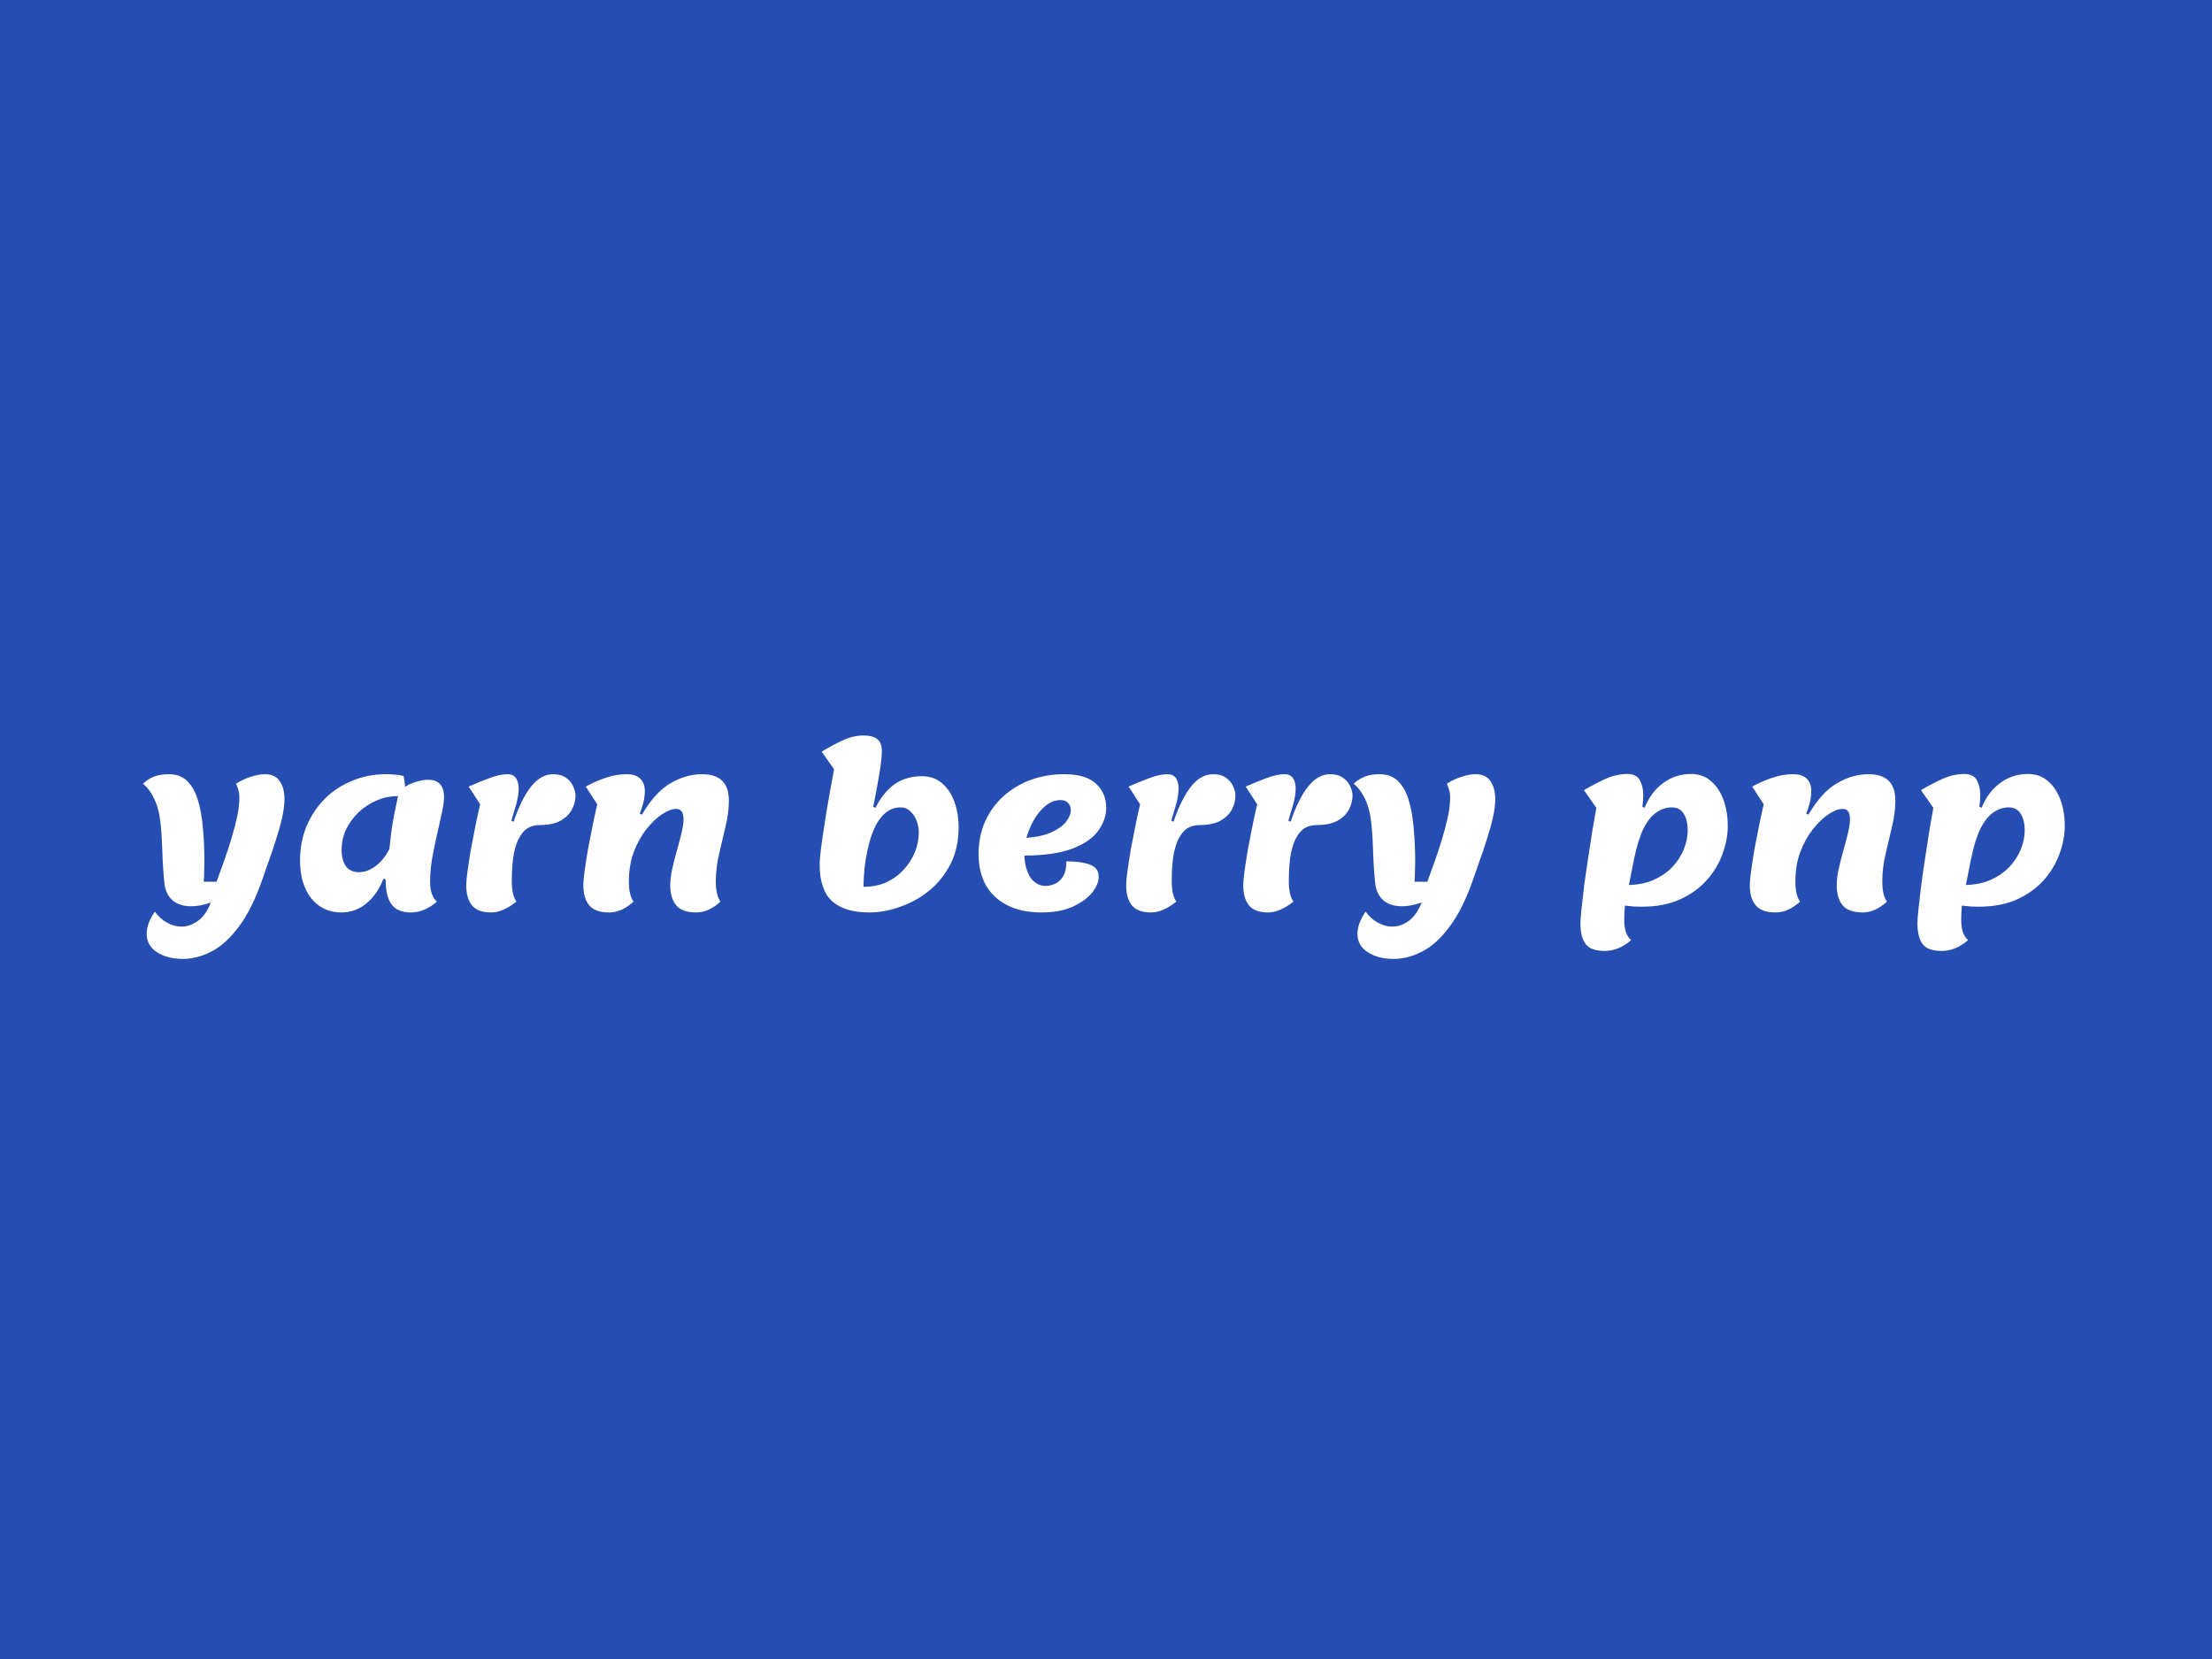<svg width="200" height="150" viewBox="0 0 200 150" fill="none" xmlns="http://www.w3.org/2000/svg">
<rect width="200" height="150" fill="#264DB1"/>
<path d="M16.522 86.7C15.602 86.7 14.829 86.5 14.202 86.1C13.575 85.7 13.262 85.14 13.262 84.42C13.262 84.127 13.322 83.813 13.442 83.48C13.562 83.147 13.748 82.793 14.002 82.42C14.309 82.86 14.675 83.193 15.102 83.42C15.528 83.66 15.962 83.78 16.402 83.78C16.922 83.78 17.422 83.607 17.902 83.26C18.382 82.913 18.768 82.36 19.062 81.6C18.729 81.72 18.415 81.807 18.122 81.86C17.828 81.913 17.549 81.94 17.282 81.94C16.588 81.94 16.029 81.76 15.602 81.4C15.175 81.027 14.928 80.493 14.862 79.8C14.768 78.92 14.709 78.007 14.682 77.06C14.655 76.113 14.602 75.253 14.522 74.48C14.428 73.573 14.235 72.82 13.942 72.22C13.649 71.62 13.309 71.167 12.922 70.86C13.242 70.567 13.575 70.353 13.922 70.22C14.282 70.073 14.735 70 15.282 70C15.948 70 16.488 70.2 16.902 70.6C17.328 71 17.655 71.567 17.882 72.3C18.108 73.02 18.262 73.867 18.342 74.84C18.435 75.8 18.482 76.847 18.482 77.98C18.482 78.14 18.475 78.387 18.462 78.72C18.462 79.053 18.448 79.387 18.422 79.72H19.582C19.795 79.133 20.022 78.507 20.262 77.84C20.502 77.173 20.722 76.5 20.922 75.82C21.135 75.127 21.308 74.467 21.442 73.84C21.575 73.2 21.642 72.633 21.642 72.14C21.642 71.847 21.608 71.6 21.542 71.4C21.488 71.2 21.422 71.02 21.342 70.86C21.808 70.567 22.268 70.353 22.722 70.22C23.175 70.073 23.582 70 23.942 70C24.555 70 25.002 70.207 25.282 70.62C25.575 71.033 25.722 71.573 25.722 72.24C25.722 72.733 25.648 73.307 25.502 73.96C25.355 74.6 25.169 75.267 24.942 75.96C24.729 76.64 24.509 77.287 24.282 77.9C24.069 78.513 23.889 79.033 23.742 79.46C23.102 81.3 22.382 82.747 21.582 83.8C20.795 84.853 19.968 85.6 19.102 86.04C18.248 86.48 17.389 86.7 16.522 86.7ZM30.868 82.5C30.122 82.5 29.462 82.307 28.888 81.92C28.328 81.533 27.895 80.987 27.588 80.28C27.282 79.573 27.128 78.747 27.128 77.8C27.128 76.693 27.322 75.667 27.708 74.72C28.108 73.773 28.655 72.947 29.348 72.24C30.055 71.533 30.881 70.987 31.828 70.6C32.775 70.2 33.801 70 34.908 70C35.228 70 35.502 70.013 35.728 70.04C35.968 70.053 36.221 70.093 36.488 70.16C36.568 70.533 36.615 70.86 36.628 71.14C36.935 70.94 37.275 70.787 37.648 70.68C38.022 70.56 38.368 70.5 38.688 70.5C39.661 70.5 40.148 71.027 40.148 72.08C40.148 72.427 40.081 72.9 39.948 73.5C39.828 74.087 39.681 74.74 39.508 75.46C39.348 76.167 39.202 76.893 39.068 77.64C38.948 78.373 38.888 79.06 38.888 79.7C38.888 80.567 39.095 81.173 39.508 81.52C38.761 82.173 37.968 82.5 37.128 82.5C36.355 82.5 35.782 82.26 35.408 81.78C35.048 81.3 34.868 80.553 34.868 79.54L34.668 79.44C34.308 80.4 33.788 81.153 33.108 81.7C32.441 82.233 31.695 82.5 30.868 82.5ZM32.448 78.86C32.968 78.86 33.475 78.673 33.968 78.3C34.462 77.927 34.875 77.413 35.208 76.76C35.261 76.24 35.315 75.753 35.368 75.3C35.435 74.833 35.515 74.34 35.608 73.82C35.715 73.3 35.842 72.687 35.988 71.98C35.308 71.98 34.661 72.113 34.048 72.38C33.448 72.633 32.908 72.987 32.428 73.44C31.948 73.893 31.568 74.413 31.288 75C31.021 75.573 30.888 76.18 30.888 76.82C30.888 77.473 31.021 77.98 31.288 78.34C31.568 78.687 31.955 78.86 32.448 78.86ZM44.415 82.5C43.601 82.5 43.021 82.287 42.675 81.86C42.328 81.433 42.155 80.82 42.155 80.02C42.155 79.74 42.195 79.313 42.275 78.74C42.355 78.153 42.455 77.507 42.575 76.8C42.708 76.08 42.848 75.36 42.995 74.64C43.141 73.92 43.281 73.28 43.415 72.72L42.375 71.12C43.068 70.813 43.708 70.553 44.295 70.34C44.895 70.113 45.428 70 45.895 70C46.241 70 46.495 70.12 46.655 70.36C46.815 70.6 46.895 70.907 46.895 71.28C46.895 71.707 46.821 72.187 46.675 72.72C46.528 73.24 46.381 73.733 46.235 74.2L46.435 74.3C46.901 72.927 47.428 71.867 48.015 71.12C48.615 70.373 49.281 70 50.015 70C50.495 70 50.881 70.107 51.175 70.32C51.468 70.52 51.681 70.773 51.815 71.08C51.961 71.373 52.035 71.66 52.035 71.94C52.035 72.38 51.921 72.807 51.695 73.22C51.481 73.62 51.135 73.953 50.655 74.22C50.175 74.473 49.541 74.6 48.755 74.6C48.448 74.6 48.148 74.667 47.855 74.8C47.561 74.933 47.295 75.187 47.055 75.56C46.815 75.92 46.621 76.433 46.475 77.1C46.341 77.767 46.275 78.633 46.275 79.7C46.275 80.527 46.415 81.133 46.695 81.52C45.868 82.173 45.108 82.5 44.415 82.5ZM55.081 82.5C54.241 82.5 53.641 82.287 53.281 81.86C52.921 81.433 52.741 80.82 52.741 80.02C52.741 79.74 52.781 79.313 52.861 78.74C52.941 78.153 53.041 77.507 53.161 76.8C53.294 76.08 53.434 75.36 53.581 74.64C53.727 73.92 53.867 73.28 54.001 72.72L52.961 71.12C53.507 70.813 54.094 70.553 54.721 70.34C55.361 70.113 56.007 70 56.661 70C57.221 70 57.634 70.14 57.901 70.42C58.167 70.687 58.301 71.053 58.301 71.52C58.301 71.867 58.254 72.227 58.161 72.6C58.067 72.973 57.961 73.293 57.841 73.56L58.041 73.66C58.827 72.313 59.687 71.367 60.621 70.82C61.554 70.273 62.507 70 63.481 70C64.294 70 64.901 70.2 65.301 70.6C65.701 70.987 65.901 71.593 65.901 72.42C65.901 73.14 65.801 73.907 65.601 74.72C65.414 75.52 65.221 76.347 65.021 77.2C64.821 78.04 64.721 78.873 64.721 79.7C64.721 80.527 64.861 81.133 65.141 81.52C64.434 82.173 63.701 82.5 62.941 82.5C62.101 82.5 61.501 82.287 61.141 81.86C60.781 81.433 60.601 80.82 60.601 80.02C60.601 79.58 60.661 79.093 60.781 78.56C60.901 78.013 61.041 77.46 61.201 76.9C61.361 76.34 61.501 75.813 61.621 75.32C61.741 74.827 61.801 74.4 61.801 74.04C61.801 73.76 61.747 73.54 61.641 73.38C61.547 73.22 61.374 73.14 61.121 73.14C60.761 73.14 60.341 73.3 59.861 73.62C59.381 73.94 58.907 74.393 58.441 74.98C57.987 75.553 57.607 76.24 57.301 77.04C57.007 77.84 56.861 78.727 56.861 79.7C56.861 80.527 57.001 81.133 57.281 81.52C56.574 82.173 55.841 82.5 55.081 82.5ZM78.613 82.5C77.12 82.5 75.993 82.16 75.233 81.48C74.486 80.787 74.113 79.693 74.113 78.2C74.113 77.773 74.173 77.127 74.293 76.26C74.413 75.393 74.566 74.38 74.753 73.22C74.953 72.06 75.173 70.84 75.413 69.56L74.293 67.96C74.986 67.547 75.633 67.2 76.233 66.92C76.846 66.64 77.46 66.5 78.073 66.5C78.646 66.5 79.066 66.613 79.333 66.84C79.6 67.053 79.733 67.413 79.733 67.92C79.733 68.267 79.693 68.72 79.613 69.28C79.533 69.827 79.433 70.42 79.313 71.06C79.206 71.7 79.086 72.327 78.953 72.94L79.153 73.04C79.633 72.093 80.213 71.38 80.893 70.9C81.586 70.42 82.406 70.18 83.353 70.18C84.073 70.18 84.68 70.393 85.173 70.82C85.666 71.233 86.04 71.793 86.293 72.5C86.546 73.193 86.673 73.96 86.673 74.8C86.673 76.067 86.426 77.18 85.933 78.14C85.44 79.1 84.786 79.907 83.973 80.56C83.173 81.2 82.3 81.68 81.353 82C80.42 82.333 79.506 82.5 78.613 82.5ZM78.073 80.18C78.86 80.18 79.56 80.04 80.173 79.76C80.786 79.467 81.306 79.08 81.733 78.6C82.173 78.12 82.506 77.593 82.733 77.02C82.96 76.433 83.073 75.847 83.073 75.26C83.073 74.9 83.006 74.547 82.873 74.2C82.74 73.853 82.546 73.567 82.293 73.34C82.053 73.113 81.773 73 81.453 73C80.96 73 80.526 73.14 80.153 73.42C79.793 73.7 79.486 74.073 79.233 74.54C78.993 74.993 78.793 75.5 78.633 76.06C78.486 76.607 78.366 77.153 78.273 77.7C78.193 78.233 78.14 78.72 78.113 79.16C78.086 79.6 78.073 79.94 78.073 80.18ZM94.198 82.5C92.958 82.5 91.912 82.28 91.058 81.84C90.205 81.4 89.558 80.787 89.118 80C88.692 79.2 88.478 78.28 88.478 77.24C88.478 76.16 88.671 75.18 89.058 74.3C89.458 73.407 90.011 72.64 90.718 72C91.425 71.36 92.245 70.867 93.178 70.52C94.125 70.173 95.145 70 96.238 70C97.531 70 98.485 70.287 99.098 70.86C99.712 71.433 100.018 72.153 100.018 73.02C100.018 73.767 99.772 74.473 99.278 75.14C98.798 75.793 98.018 76.327 96.938 76.74C95.858 77.14 94.418 77.347 92.618 77.36C92.658 78.213 92.852 78.887 93.198 79.38C93.558 79.86 94.005 80.1 94.538 80.1C94.805 80.1 95.085 80.04 95.378 79.92C95.671 79.787 95.918 79.56 96.118 79.24C96.318 78.907 96.418 78.453 96.418 77.88C97.325 77.88 98.038 77.98 98.558 78.18C99.078 78.38 99.338 78.74 99.338 79.26C99.338 79.74 99.132 80.233 98.718 80.74C98.305 81.233 97.712 81.653 96.938 82C96.178 82.333 95.265 82.5 94.198 82.5ZM92.798 75.76C93.772 75.68 94.552 75.5 95.138 75.22C95.725 74.94 96.151 74.62 96.418 74.26C96.685 73.9 96.818 73.567 96.818 73.26C96.818 72.993 96.738 72.773 96.578 72.6C96.418 72.427 96.192 72.34 95.898 72.34C95.418 72.34 94.972 72.507 94.558 72.84C94.145 73.173 93.785 73.607 93.478 74.14C93.185 74.66 92.958 75.2 92.798 75.76ZM104.083 82.5C103.269 82.5 102.689 82.287 102.343 81.86C101.996 81.433 101.823 80.82 101.823 80.02C101.823 79.74 101.863 79.313 101.943 78.74C102.023 78.153 102.123 77.507 102.243 76.8C102.376 76.08 102.516 75.36 102.663 74.64C102.809 73.92 102.949 73.28 103.083 72.72L102.043 71.12C102.736 70.813 103.376 70.553 103.963 70.34C104.563 70.113 105.096 70 105.563 70C105.909 70 106.163 70.12 106.323 70.36C106.483 70.6 106.563 70.907 106.563 71.28C106.563 71.707 106.489 72.187 106.343 72.72C106.196 73.24 106.049 73.733 105.903 74.2L106.103 74.3C106.569 72.927 107.096 71.867 107.683 71.12C108.283 70.373 108.949 70 109.683 70C110.163 70 110.549 70.107 110.843 70.32C111.136 70.52 111.349 70.773 111.483 71.08C111.629 71.373 111.703 71.66 111.703 71.94C111.703 72.38 111.589 72.807 111.363 73.22C111.149 73.62 110.803 73.953 110.323 74.22C109.843 74.473 109.209 74.6 108.423 74.6C108.116 74.6 107.816 74.667 107.523 74.8C107.229 74.933 106.963 75.187 106.723 75.56C106.483 75.92 106.289 76.433 106.143 77.1C106.009 77.767 105.943 78.633 105.943 79.7C105.943 80.527 106.083 81.133 106.363 81.52C105.536 82.173 104.776 82.5 104.083 82.5ZM114.669 82.5C113.855 82.5 113.275 82.287 112.929 81.86C112.582 81.433 112.409 80.82 112.409 80.02C112.409 79.74 112.449 79.313 112.529 78.74C112.609 78.153 112.709 77.507 112.829 76.8C112.962 76.08 113.102 75.36 113.249 74.64C113.395 73.92 113.535 73.28 113.669 72.72L112.629 71.12C113.322 70.813 113.962 70.553 114.549 70.34C115.149 70.113 115.682 70 116.149 70C116.495 70 116.749 70.12 116.909 70.36C117.069 70.6 117.149 70.907 117.149 71.28C117.149 71.707 117.075 72.187 116.929 72.72C116.782 73.24 116.635 73.733 116.489 74.2L116.689 74.3C117.155 72.927 117.682 71.867 118.269 71.12C118.869 70.373 119.535 70 120.269 70C120.749 70 121.135 70.107 121.429 70.32C121.722 70.52 121.935 70.773 122.069 71.08C122.215 71.373 122.289 71.66 122.289 71.94C122.289 72.38 122.175 72.807 121.949 73.22C121.735 73.62 121.389 73.953 120.909 74.22C120.429 74.473 119.795 74.6 119.009 74.6C118.702 74.6 118.402 74.667 118.109 74.8C117.815 74.933 117.549 75.187 117.309 75.56C117.069 75.92 116.875 76.433 116.729 77.1C116.595 77.767 116.529 78.633 116.529 79.7C116.529 80.527 116.669 81.133 116.949 81.52C116.122 82.173 115.362 82.5 114.669 82.5ZM125.995 86.7C125.075 86.7 124.301 86.5 123.675 86.1C123.048 85.7 122.735 85.14 122.735 84.42C122.735 84.127 122.795 83.813 122.915 83.48C123.035 83.147 123.221 82.793 123.475 82.42C123.781 82.86 124.148 83.193 124.575 83.42C125.001 83.66 125.435 83.78 125.875 83.78C126.395 83.78 126.895 83.607 127.375 83.26C127.855 82.913 128.241 82.36 128.535 81.6C128.201 81.72 127.888 81.807 127.595 81.86C127.301 81.913 127.021 81.94 126.755 81.94C126.061 81.94 125.501 81.76 125.075 81.4C124.648 81.027 124.401 80.493 124.335 79.8C124.241 78.92 124.181 78.007 124.155 77.06C124.128 76.113 124.075 75.253 123.995 74.48C123.901 73.573 123.708 72.82 123.415 72.22C123.121 71.62 122.781 71.167 122.395 70.86C122.715 70.567 123.048 70.353 123.395 70.22C123.755 70.073 124.208 70 124.755 70C125.421 70 125.961 70.2 126.375 70.6C126.801 71 127.128 71.567 127.355 72.3C127.581 73.02 127.735 73.867 127.815 74.84C127.908 75.8 127.955 76.847 127.955 77.98C127.955 78.14 127.948 78.387 127.935 78.72C127.935 79.053 127.921 79.387 127.895 79.72H129.055C129.268 79.133 129.495 78.507 129.735 77.84C129.975 77.173 130.195 76.5 130.395 75.82C130.608 75.127 130.781 74.467 130.915 73.84C131.048 73.2 131.115 72.633 131.115 72.14C131.115 71.847 131.081 71.6 131.015 71.4C130.961 71.2 130.895 71.02 130.815 70.86C131.281 70.567 131.741 70.353 132.195 70.22C132.648 70.073 133.055 70 133.415 70C134.028 70 134.475 70.207 134.755 70.62C135.048 71.033 135.195 71.573 135.195 72.24C135.195 72.733 135.121 73.307 134.975 73.96C134.828 74.6 134.641 75.267 134.415 75.96C134.201 76.64 133.981 77.287 133.755 77.9C133.541 78.513 133.361 79.033 133.215 79.46C132.575 81.3 131.855 82.747 131.055 83.8C130.268 84.853 129.441 85.6 128.575 86.04C127.721 86.48 126.861 86.7 125.995 86.7ZM145.097 85.98C144.244 85.98 143.664 85.767 143.357 85.34C143.05 84.913 142.897 84.3 142.897 83.5C142.897 83.207 142.93 82.753 142.997 82.14C143.064 81.527 143.144 80.827 143.237 80.04C143.344 79.24 143.464 78.413 143.597 77.56C143.73 76.707 143.857 75.887 143.977 75.1C144.11 74.313 144.23 73.627 144.337 73.04L143.217 71.44C143.924 71.027 144.59 70.68 145.217 70.4C145.857 70.12 146.497 69.98 147.137 69.98C147.697 69.98 148.077 70.173 148.277 70.56C148.477 70.933 148.577 71.373 148.577 71.88C148.577 72.027 148.57 72.193 148.557 72.38C148.544 72.553 148.524 72.74 148.497 72.94L148.697 73.04C149.084 72.08 149.644 71.333 150.377 70.8C151.11 70.253 151.95 69.98 152.897 69.98C153.617 69.98 154.224 70.2 154.717 70.64C155.21 71.067 155.584 71.633 155.837 72.34C156.09 73.047 156.217 73.827 156.217 74.68C156.217 75.507 156.057 76.353 155.737 77.22C155.43 78.073 154.957 78.86 154.317 79.58C153.677 80.3 152.87 80.88 151.897 81.32C150.924 81.76 149.77 81.98 148.437 81.98C148.184 81.98 147.937 81.973 147.697 81.96C147.457 81.933 147.197 81.907 146.917 81.88C146.877 82.333 146.857 82.767 146.857 83.18C146.857 83.58 146.904 83.933 146.997 84.24C147.104 84.56 147.264 84.813 147.477 85C146.73 85.653 145.937 85.98 145.097 85.98ZM147.277 80.02C148.144 79.993 148.904 79.833 149.557 79.54C150.224 79.233 150.784 78.84 151.237 78.36C151.69 77.867 152.03 77.333 152.257 76.76C152.484 76.187 152.597 75.627 152.597 75.08C152.597 74.467 152.477 73.967 152.237 73.58C151.997 73.193 151.637 73 151.157 73C150.664 73 150.197 73.153 149.757 73.46C149.33 73.753 148.944 74.24 148.597 74.92C148.264 75.6 147.977 76.527 147.737 77.7L147.277 80.02ZM160.549 82.5C159.709 82.5 159.109 82.287 158.749 81.86C158.389 81.433 158.209 80.82 158.209 80.02C158.209 79.74 158.249 79.313 158.329 78.74C158.409 78.153 158.509 77.507 158.629 76.8C158.763 76.08 158.903 75.36 159.049 74.64C159.196 73.92 159.336 73.28 159.469 72.72L158.429 71.12C158.976 70.813 159.563 70.553 160.189 70.34C160.829 70.113 161.476 70 162.129 70C162.689 70 163.103 70.14 163.369 70.42C163.636 70.687 163.769 71.053 163.769 71.52C163.769 71.867 163.723 72.227 163.629 72.6C163.536 72.973 163.429 73.293 163.309 73.56L163.509 73.66C164.296 72.313 165.156 71.367 166.089 70.82C167.023 70.273 167.976 70 168.949 70C169.763 70 170.369 70.2 170.769 70.6C171.169 70.987 171.369 71.593 171.369 72.42C171.369 73.14 171.269 73.907 171.069 74.72C170.883 75.52 170.689 76.347 170.489 77.2C170.289 78.04 170.189 78.873 170.189 79.7C170.189 80.527 170.329 81.133 170.609 81.52C169.903 82.173 169.169 82.5 168.409 82.5C167.569 82.5 166.969 82.287 166.609 81.86C166.249 81.433 166.069 80.82 166.069 80.02C166.069 79.58 166.129 79.093 166.249 78.56C166.369 78.013 166.509 77.46 166.669 76.9C166.829 76.34 166.969 75.813 167.089 75.32C167.209 74.827 167.269 74.4 167.269 74.04C167.269 73.76 167.216 73.54 167.109 73.38C167.016 73.22 166.843 73.14 166.589 73.14C166.229 73.14 165.809 73.3 165.329 73.62C164.849 73.94 164.376 74.393 163.909 74.98C163.456 75.553 163.076 76.24 162.769 77.04C162.476 77.84 162.329 78.727 162.329 79.7C162.329 80.527 162.469 81.133 162.749 81.52C162.043 82.173 161.309 82.5 160.549 82.5ZM175.566 85.98C174.712 85.98 174.132 85.767 173.826 85.34C173.519 84.913 173.366 84.3 173.366 83.5C173.366 83.207 173.399 82.753 173.466 82.14C173.532 81.527 173.612 80.827 173.706 80.04C173.812 79.24 173.932 78.413 174.066 77.56C174.199 76.707 174.326 75.887 174.446 75.1C174.579 74.313 174.699 73.627 174.806 73.04L173.686 71.44C174.392 71.027 175.059 70.68 175.686 70.4C176.326 70.12 176.966 69.98 177.606 69.98C178.166 69.98 178.546 70.173 178.746 70.56C178.946 70.933 179.046 71.373 179.046 71.88C179.046 72.027 179.039 72.193 179.026 72.38C179.012 72.553 178.992 72.74 178.966 72.94L179.166 73.04C179.552 72.08 180.112 71.333 180.846 70.8C181.579 70.253 182.419 69.98 183.366 69.98C184.086 69.98 184.692 70.2 185.186 70.64C185.679 71.067 186.052 71.633 186.306 72.34C186.559 73.047 186.686 73.827 186.686 74.68C186.686 75.507 186.526 76.353 186.206 77.22C185.899 78.073 185.426 78.86 184.786 79.58C184.146 80.3 183.339 80.88 182.366 81.32C181.392 81.76 180.239 81.98 178.906 81.98C178.652 81.98 178.406 81.973 178.166 81.96C177.926 81.933 177.666 81.907 177.386 81.88C177.346 82.333 177.326 82.767 177.326 83.18C177.326 83.58 177.372 83.933 177.466 84.24C177.572 84.56 177.732 84.813 177.946 85C177.199 85.653 176.406 85.98 175.566 85.98ZM177.746 80.02C178.612 79.993 179.372 79.833 180.026 79.54C180.692 79.233 181.252 78.84 181.706 78.36C182.159 77.867 182.499 77.333 182.726 76.76C182.952 76.187 183.066 75.627 183.066 75.08C183.066 74.467 182.946 73.967 182.706 73.58C182.466 73.193 182.106 73 181.626 73C181.132 73 180.666 73.153 180.226 73.46C179.799 73.753 179.412 74.24 179.066 74.92C178.732 75.6 178.446 76.527 178.206 77.7L177.746 80.02Z" fill="white"/>
</svg>
